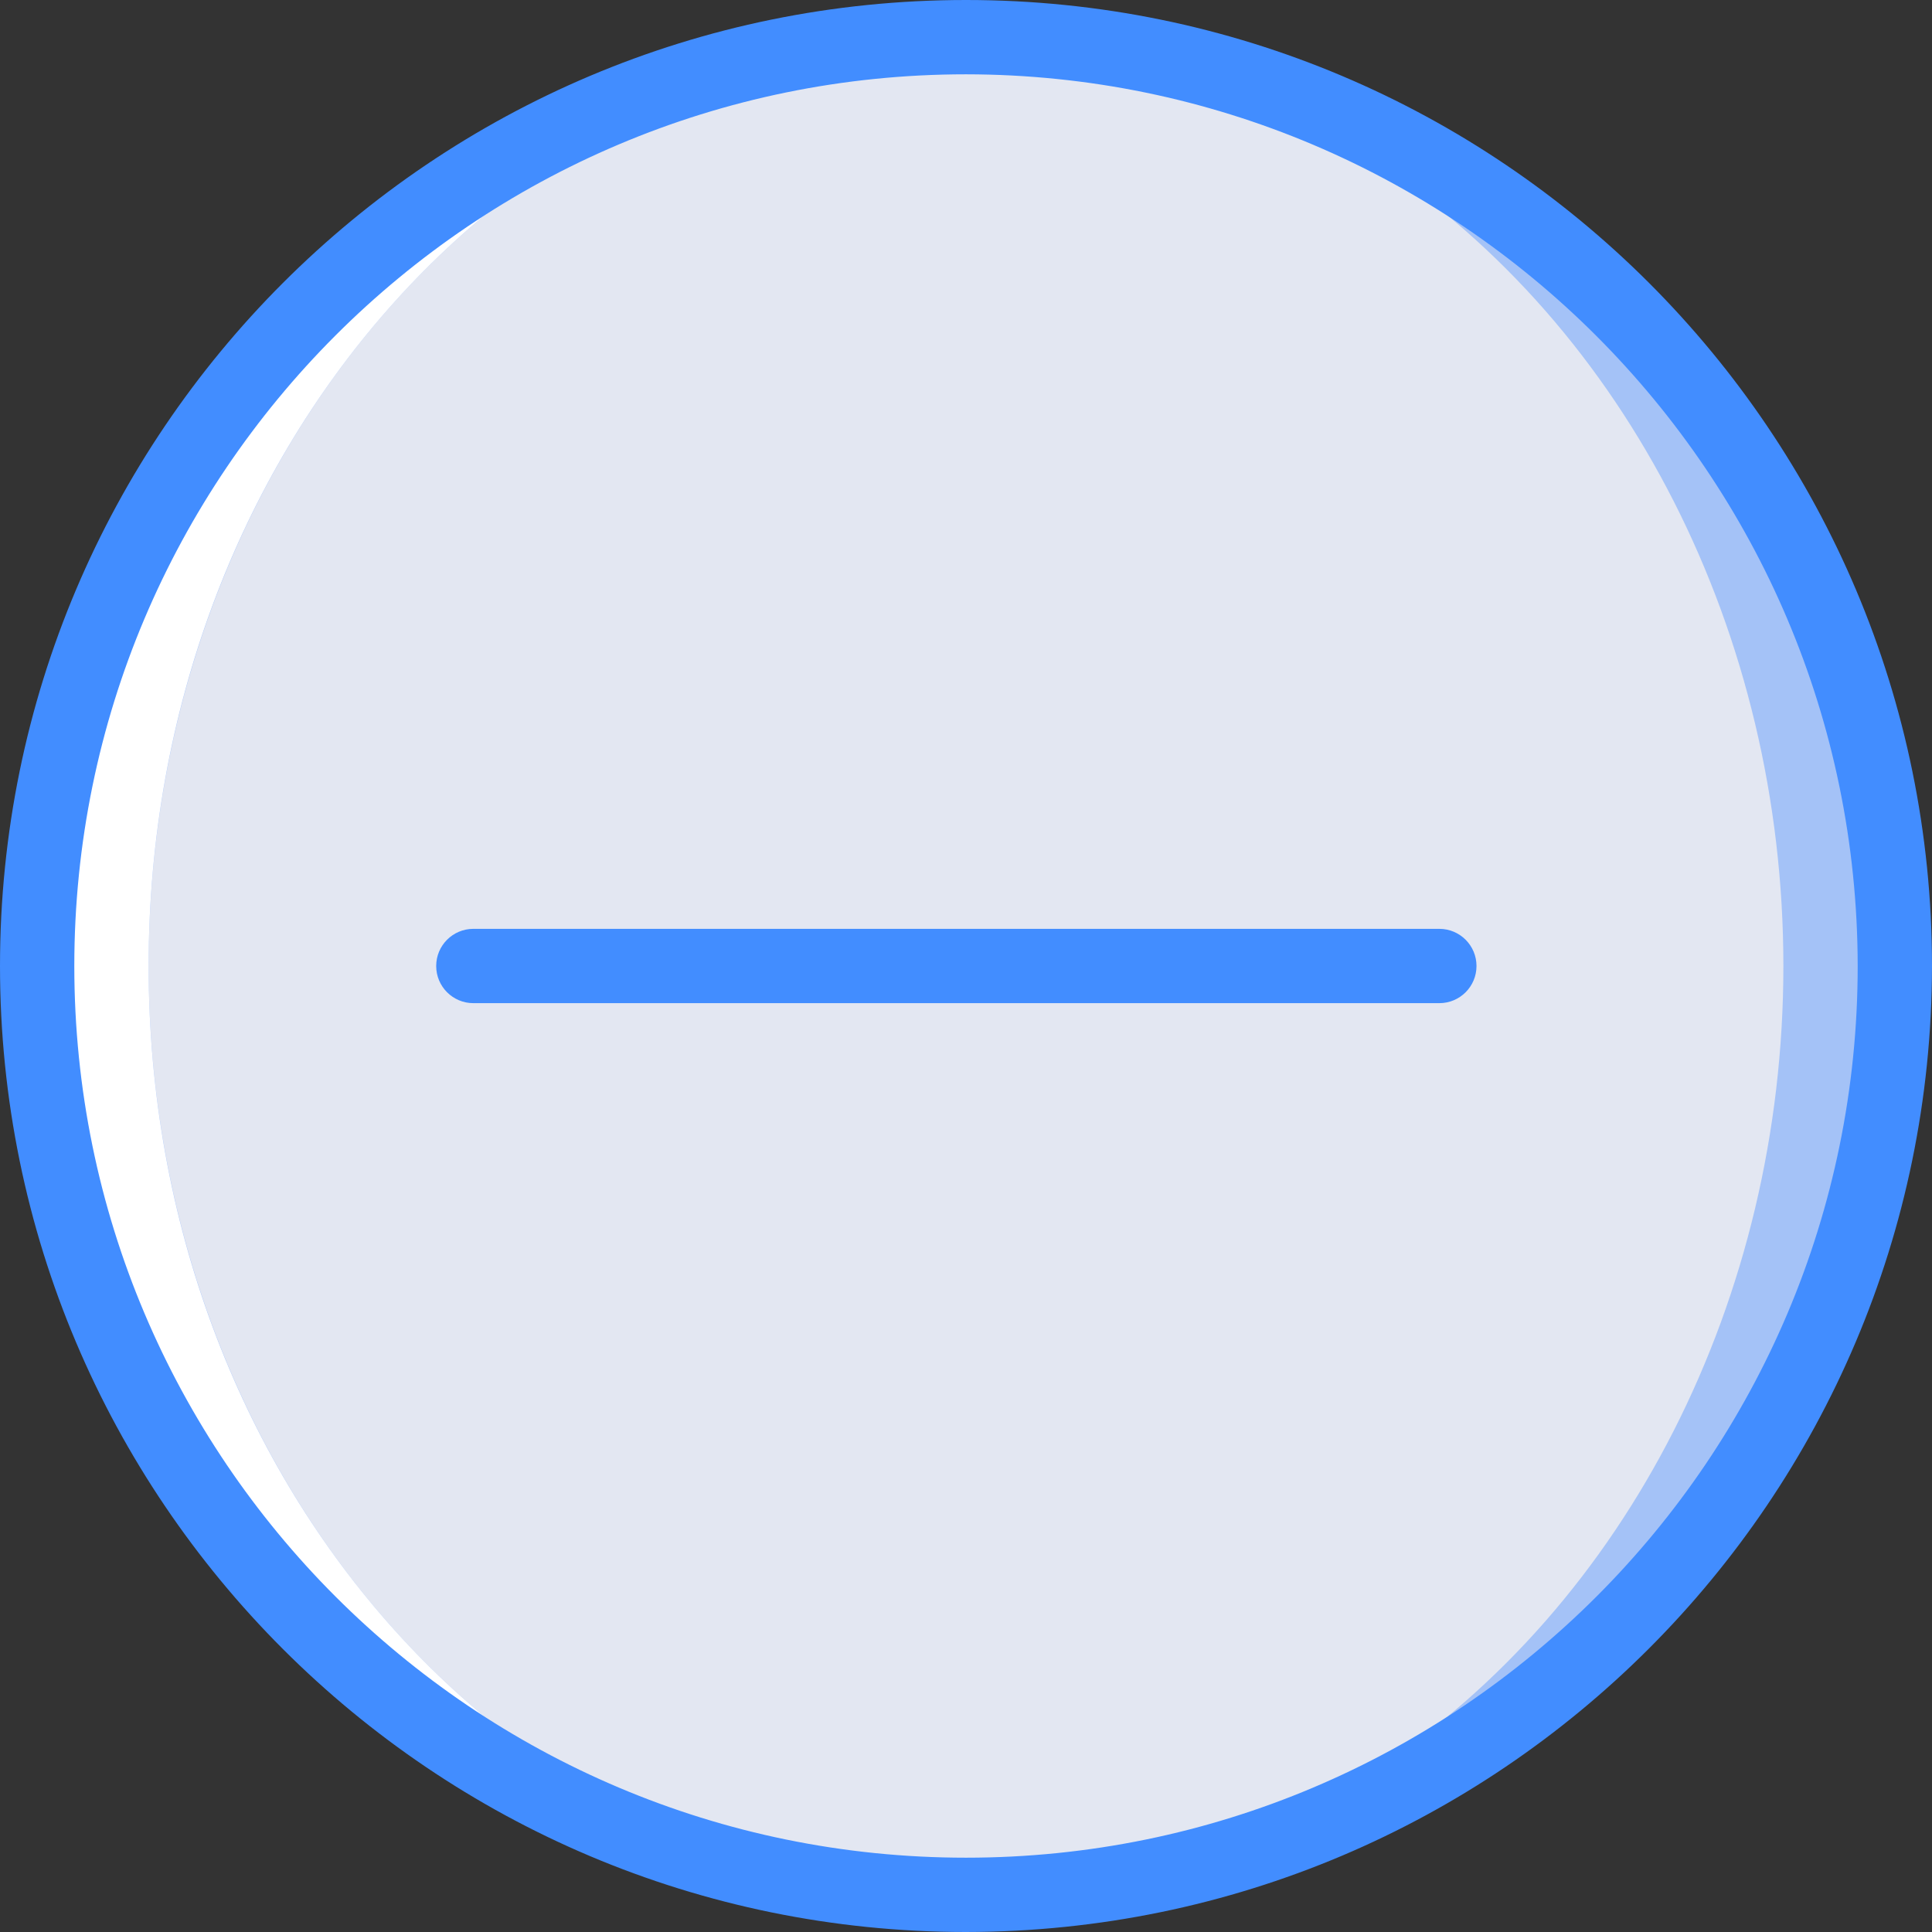 <?xml version="1.0" encoding="iso-8859-1"?>
<!-- Generator: Adobe Illustrator 19.0.0, SVG Export Plug-In . SVG Version: 6.00 Build 0)  -->
<svg version="1.1" id="Capa_1" xmlns="http://www.w3.org/2000/svg" xmlns:xlink="http://www.w3.org/1999/xlink" x="0px" y="0px"
	 viewBox="0 0 512 512" style="enable-background:new 0 0 512 512;" xml:space="preserve">
<rect x="0" y="0" width="512" height="512" fill="#333333" stroke="none"/>
<g>
	<circle style="fill:#A4C2F7;" cx="256" cy="256" r="246.154"/>
	<ellipse style="fill:#E3E7F2;" cx="256" cy="256" rx="216.615" ry="246.154"/>
	<path style="fill:#FFFFFF;" d="M39.385,256C39.385,120.053,136.367,9.846,256,9.846C120.053,9.846,9.846,120.053,9.846,256
		S120.053,502.154,256,502.154C136.367,502.154,39.385,391.947,39.385,256z"/>
	<g>
		<path style="fill:#428DFF;" d="M256,512C114.615,512,0,397.385,0,256S114.615,0,256,0s256,114.615,256,256
			C511.842,397.319,397.319,511.842,256,512z M256,19.692C125.491,19.692,19.692,125.491,19.692,256S125.491,492.308,256,492.308
			S492.308,386.509,492.308,256C492.158,125.553,386.447,19.842,256,19.692z"/>
		<path style="fill:#428DFF;" d="M381.442,265.846h-256c-5.438,0-9.846-4.408-9.846-9.846c0-5.438,4.408-9.846,9.846-9.846h256
			c5.438,0,9.846,4.408,9.846,9.846C391.288,261.438,386.88,265.846,381.442,265.846z"/>
	</g>
</g>
<g>
</g>
<g>
</g>
<g>
</g>
<g>
</g>
<g>
</g>
<g>
</g>
<g>
</g>
<g>
</g>
<g>
</g>
<g>
</g>
<g>
</g>
<g>
</g>
<g>
</g>
<g>
</g>
<g>
</g>
</svg>
